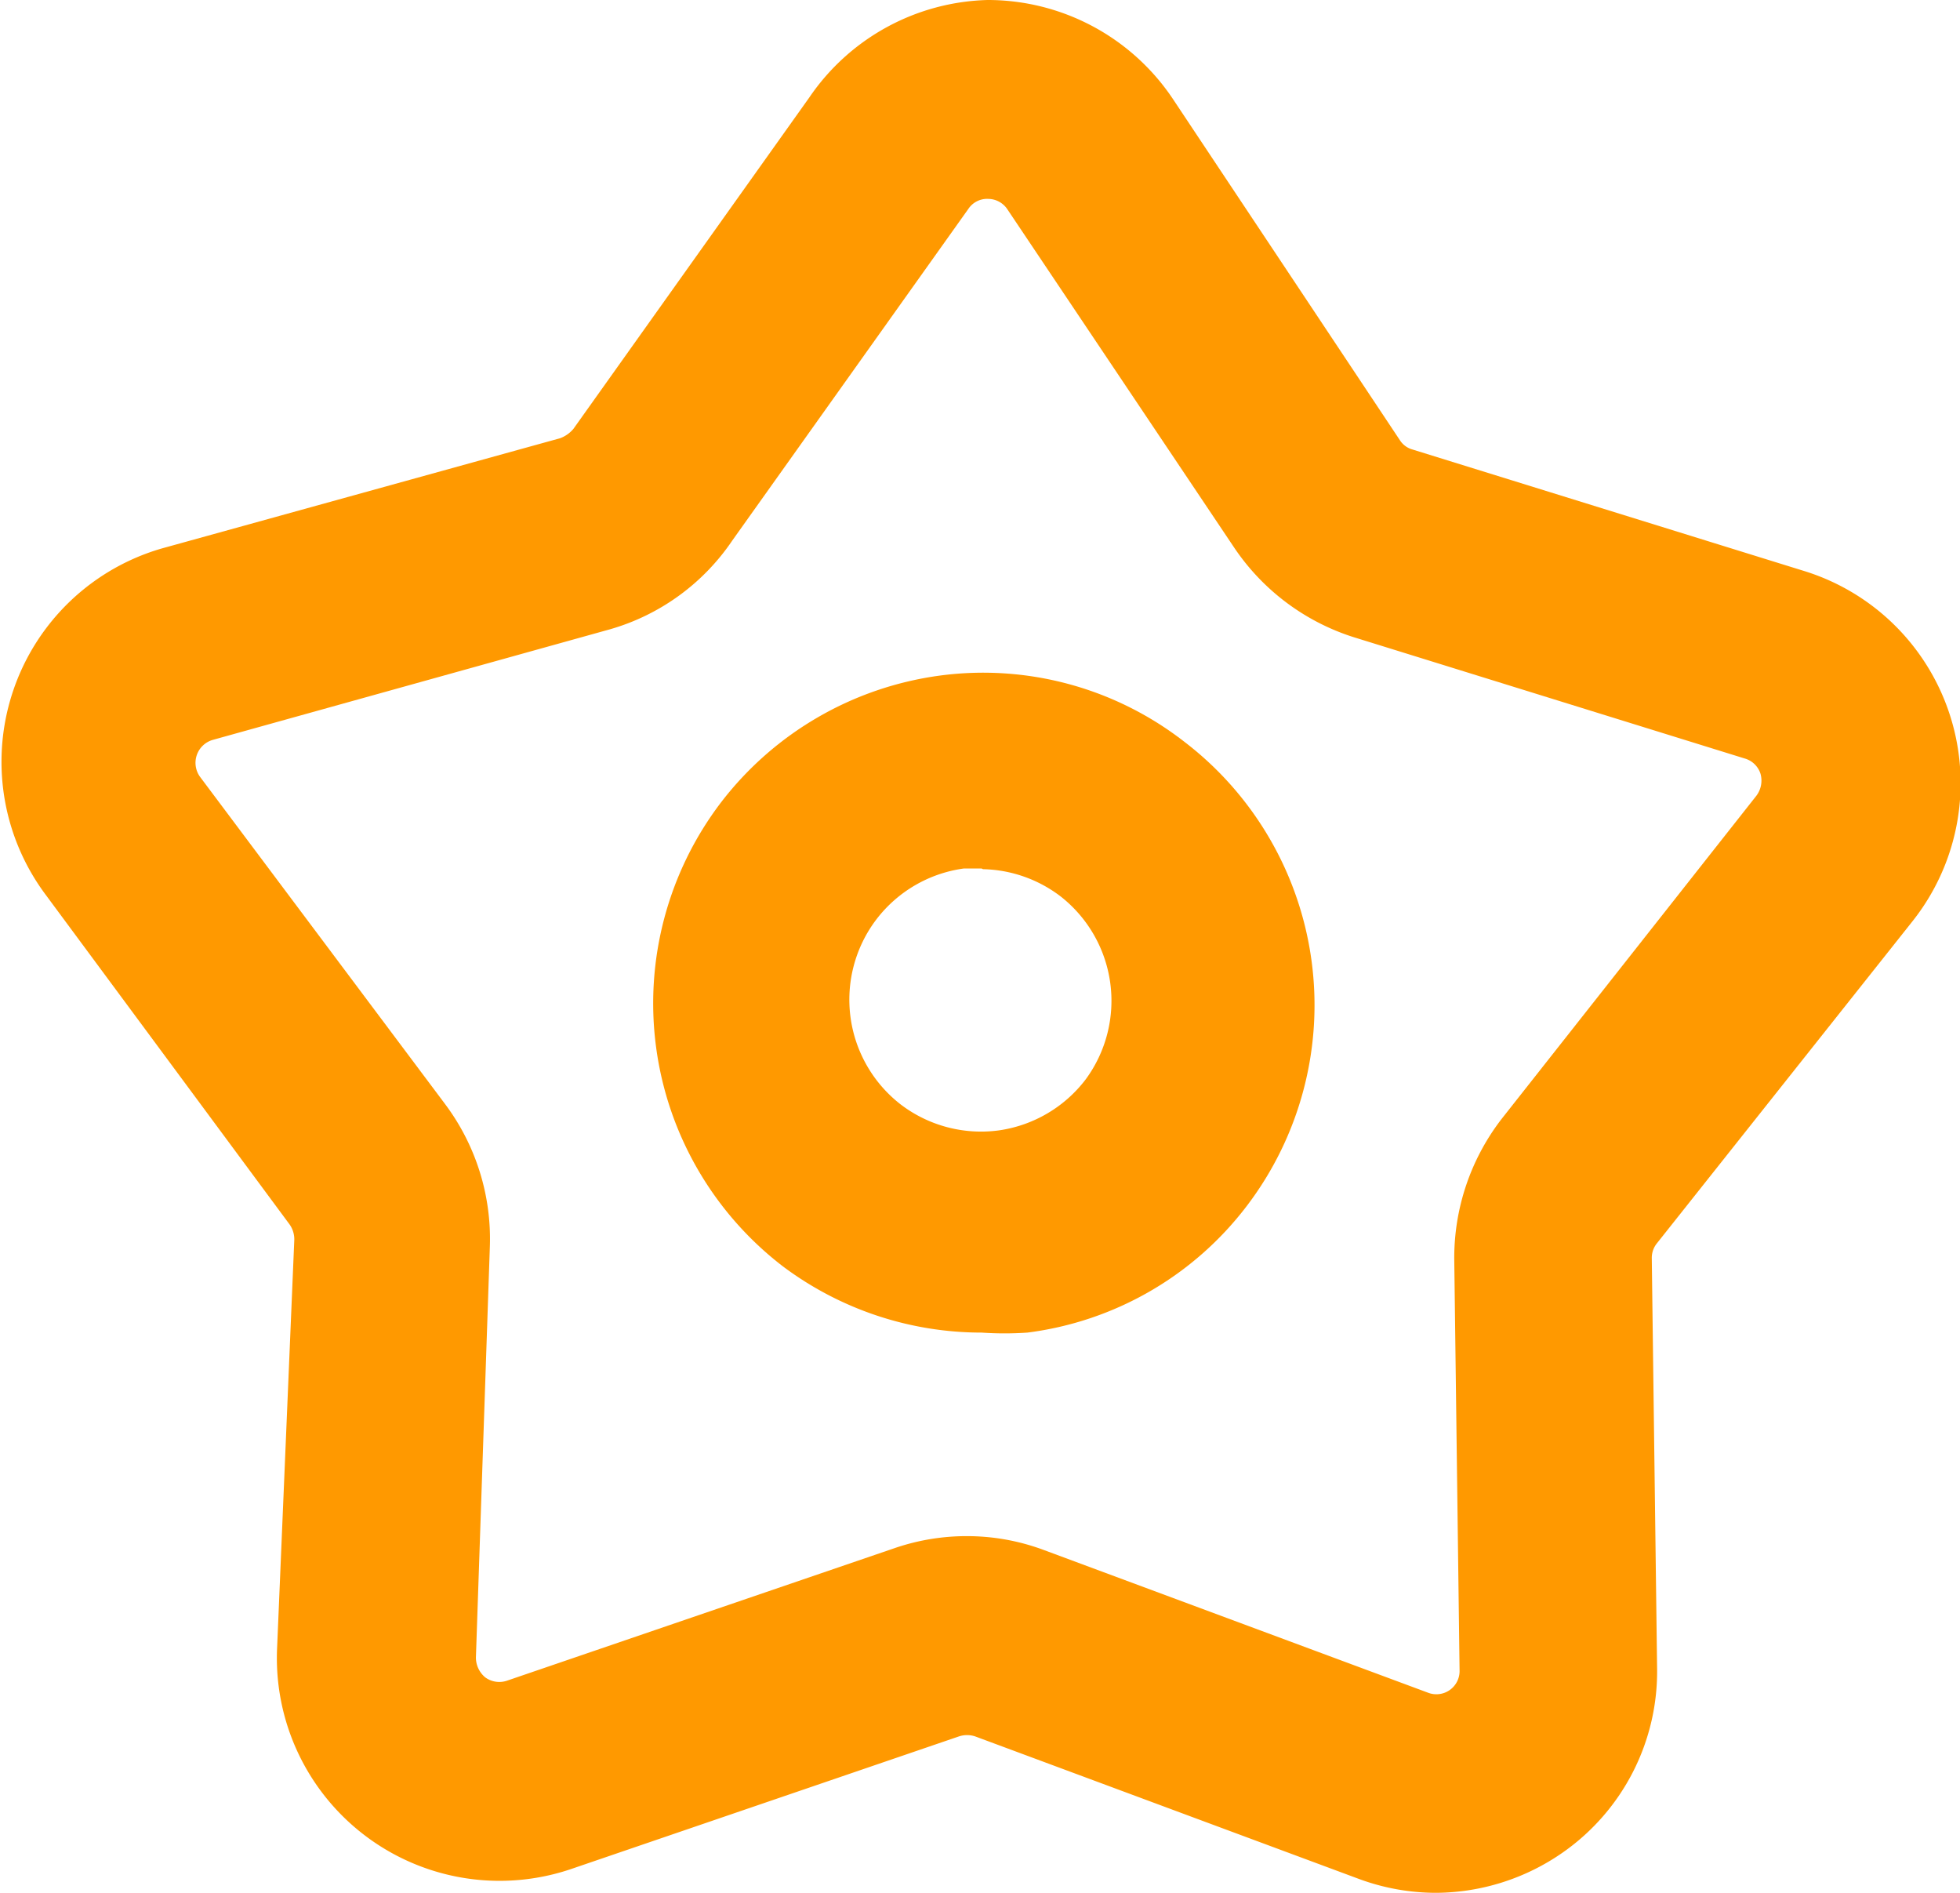 <svg id="Layer_1" data-name="Layer 1" xmlns="http://www.w3.org/2000/svg" viewBox="0 0 29.57 28.55"><defs><style>.cls-1{fill:#f90;}</style></defs><title>favourite2</title><path class="cls-1" d="M21.67,28.55a3.36,3.36,0,0,1-1.17-.21l-5.79-2.15a.39.39,0,0,0-.24,0l-5.85,2a3.36,3.36,0,0,1-4.44-3.32l.26-6.17a.39.39,0,0,0-.07-.23l-3.7-5A3.35,3.35,0,0,1,2.45,8.27l6-1.66a.48.48,0,0,0,.2-.14l3.56-5A3.36,3.36,0,0,1,14.9,0h0A3.36,3.36,0,0,1,17.7,1.5l3.42,5.14a.33.33,0,0,0,.19.14h0l5.9,1.83a3.35,3.35,0,0,1,1.64,5.29L25,18.75a.35.35,0,0,0-.08.22L25,25.15a3.33,3.33,0,0,1-1.42,2.79A3.37,3.37,0,0,1,21.67,28.55Zm-7.09-5.38a3.32,3.32,0,0,1,1.17.21l5.79,2.15a.35.35,0,0,0,.48-.34L21.94,19a3.43,3.43,0,0,1,.72-2.13L26.5,12a.38.38,0,0,0,.06-.33.35.35,0,0,0-.24-.23l-5.9-1.83a3.42,3.42,0,0,1-1.8-1.35L15.2,3.16A.35.35,0,0,0,14.91,3a.34.34,0,0,0-.3.15l-3.56,5A3.34,3.34,0,0,1,9.21,9.49l-6,1.67a.36.36,0,0,0-.19.56l3.7,4.94a3.39,3.39,0,0,1,.67,2.15L7.18,25a.39.39,0,0,0,.14.3.36.36,0,0,0,.33.05l5.85-2A3.35,3.35,0,0,1,14.58,23.17Z" transform="translate(0 0)"/><path class="cls-1" d="M14.81,20.1a5,5,0,0,1-3-1,5,5,0,0,1-.93-7,5,5,0,0,1,3.3-1.91,4.94,4.94,0,0,1,3.69,1,5,5,0,0,1,.94,7,4.94,4.94,0,0,1-3.31,1.91A5,5,0,0,1,14.81,20.1Zm0-7-.27,0a2,2,0,0,0-1.32.77,2,2,0,0,0,.37,2.79,2,2,0,0,0,1.48.39,2,2,0,0,0,1.31-.77A2,2,0,0,0,16,13.52,2,2,0,0,0,14.83,13.11Z" transform="translate(0 0)"/></svg>